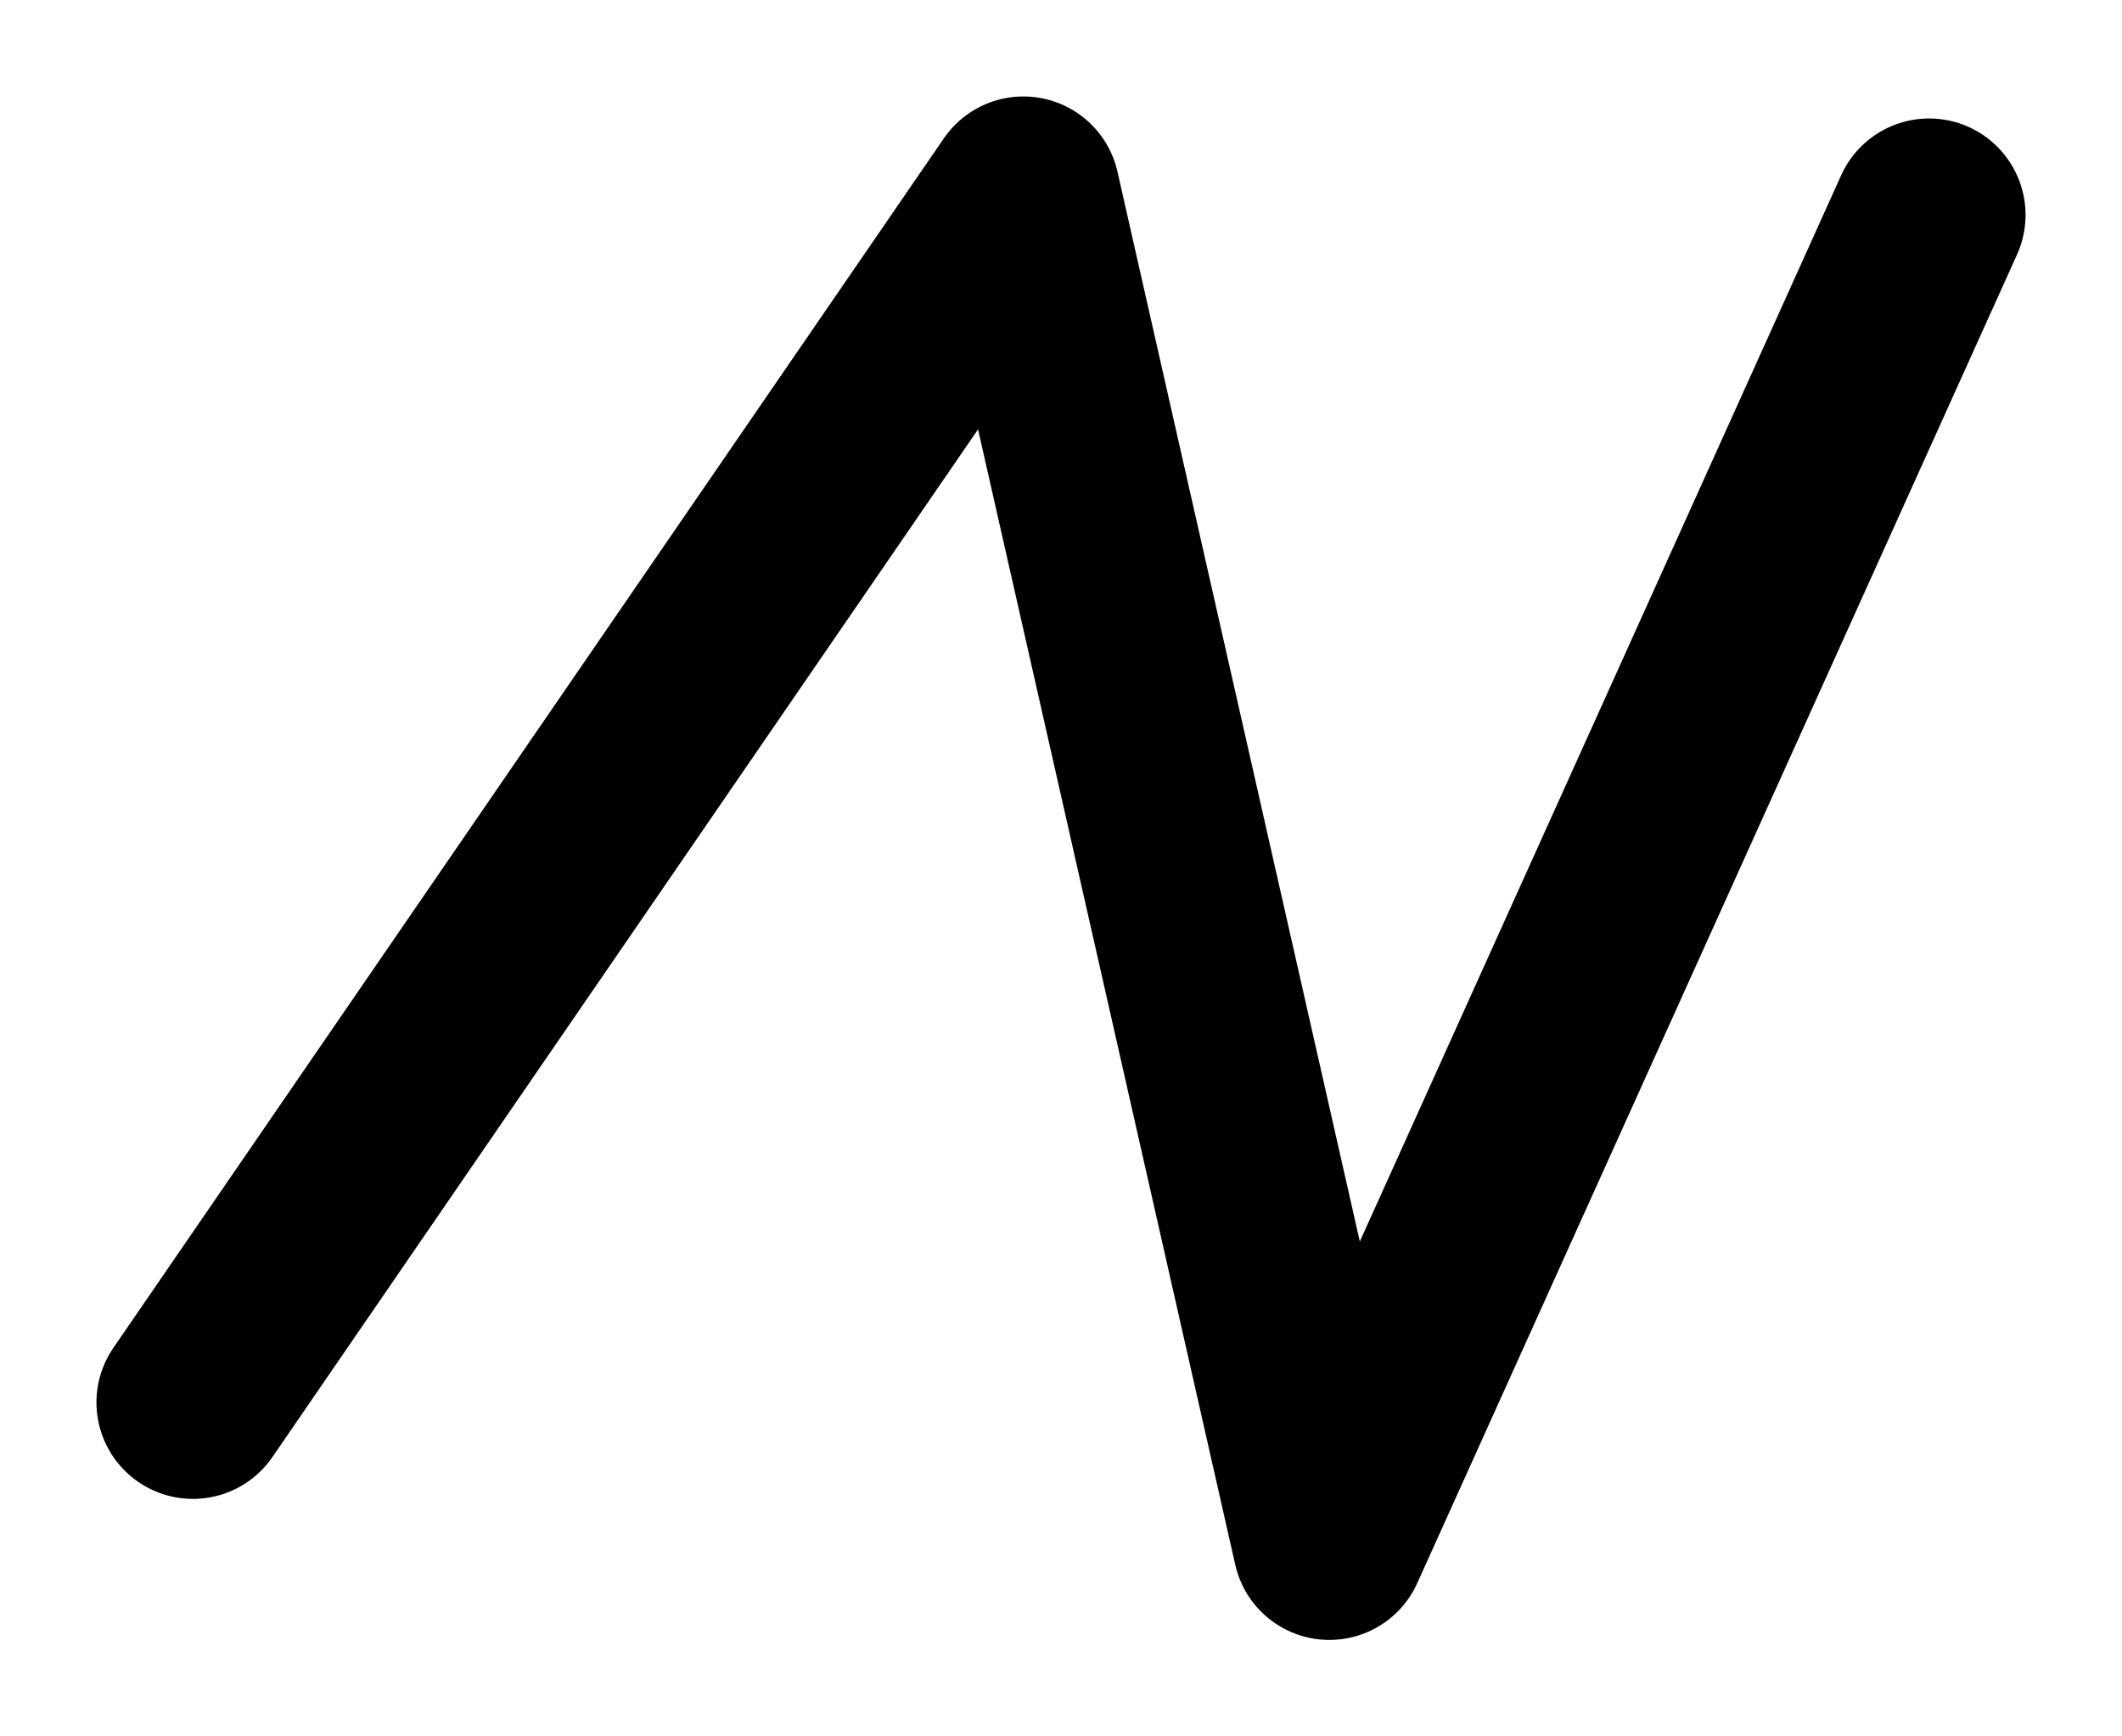 <svg width="11" height="9" viewBox="0 0 11 9" fill="none" xmlns="http://www.w3.org/2000/svg">
<path d="M1 7.269L5.305 1L6.891 8L10 1.114" stroke="black" stroke-linecap="round" stroke-linejoin="round"/>
</svg>

